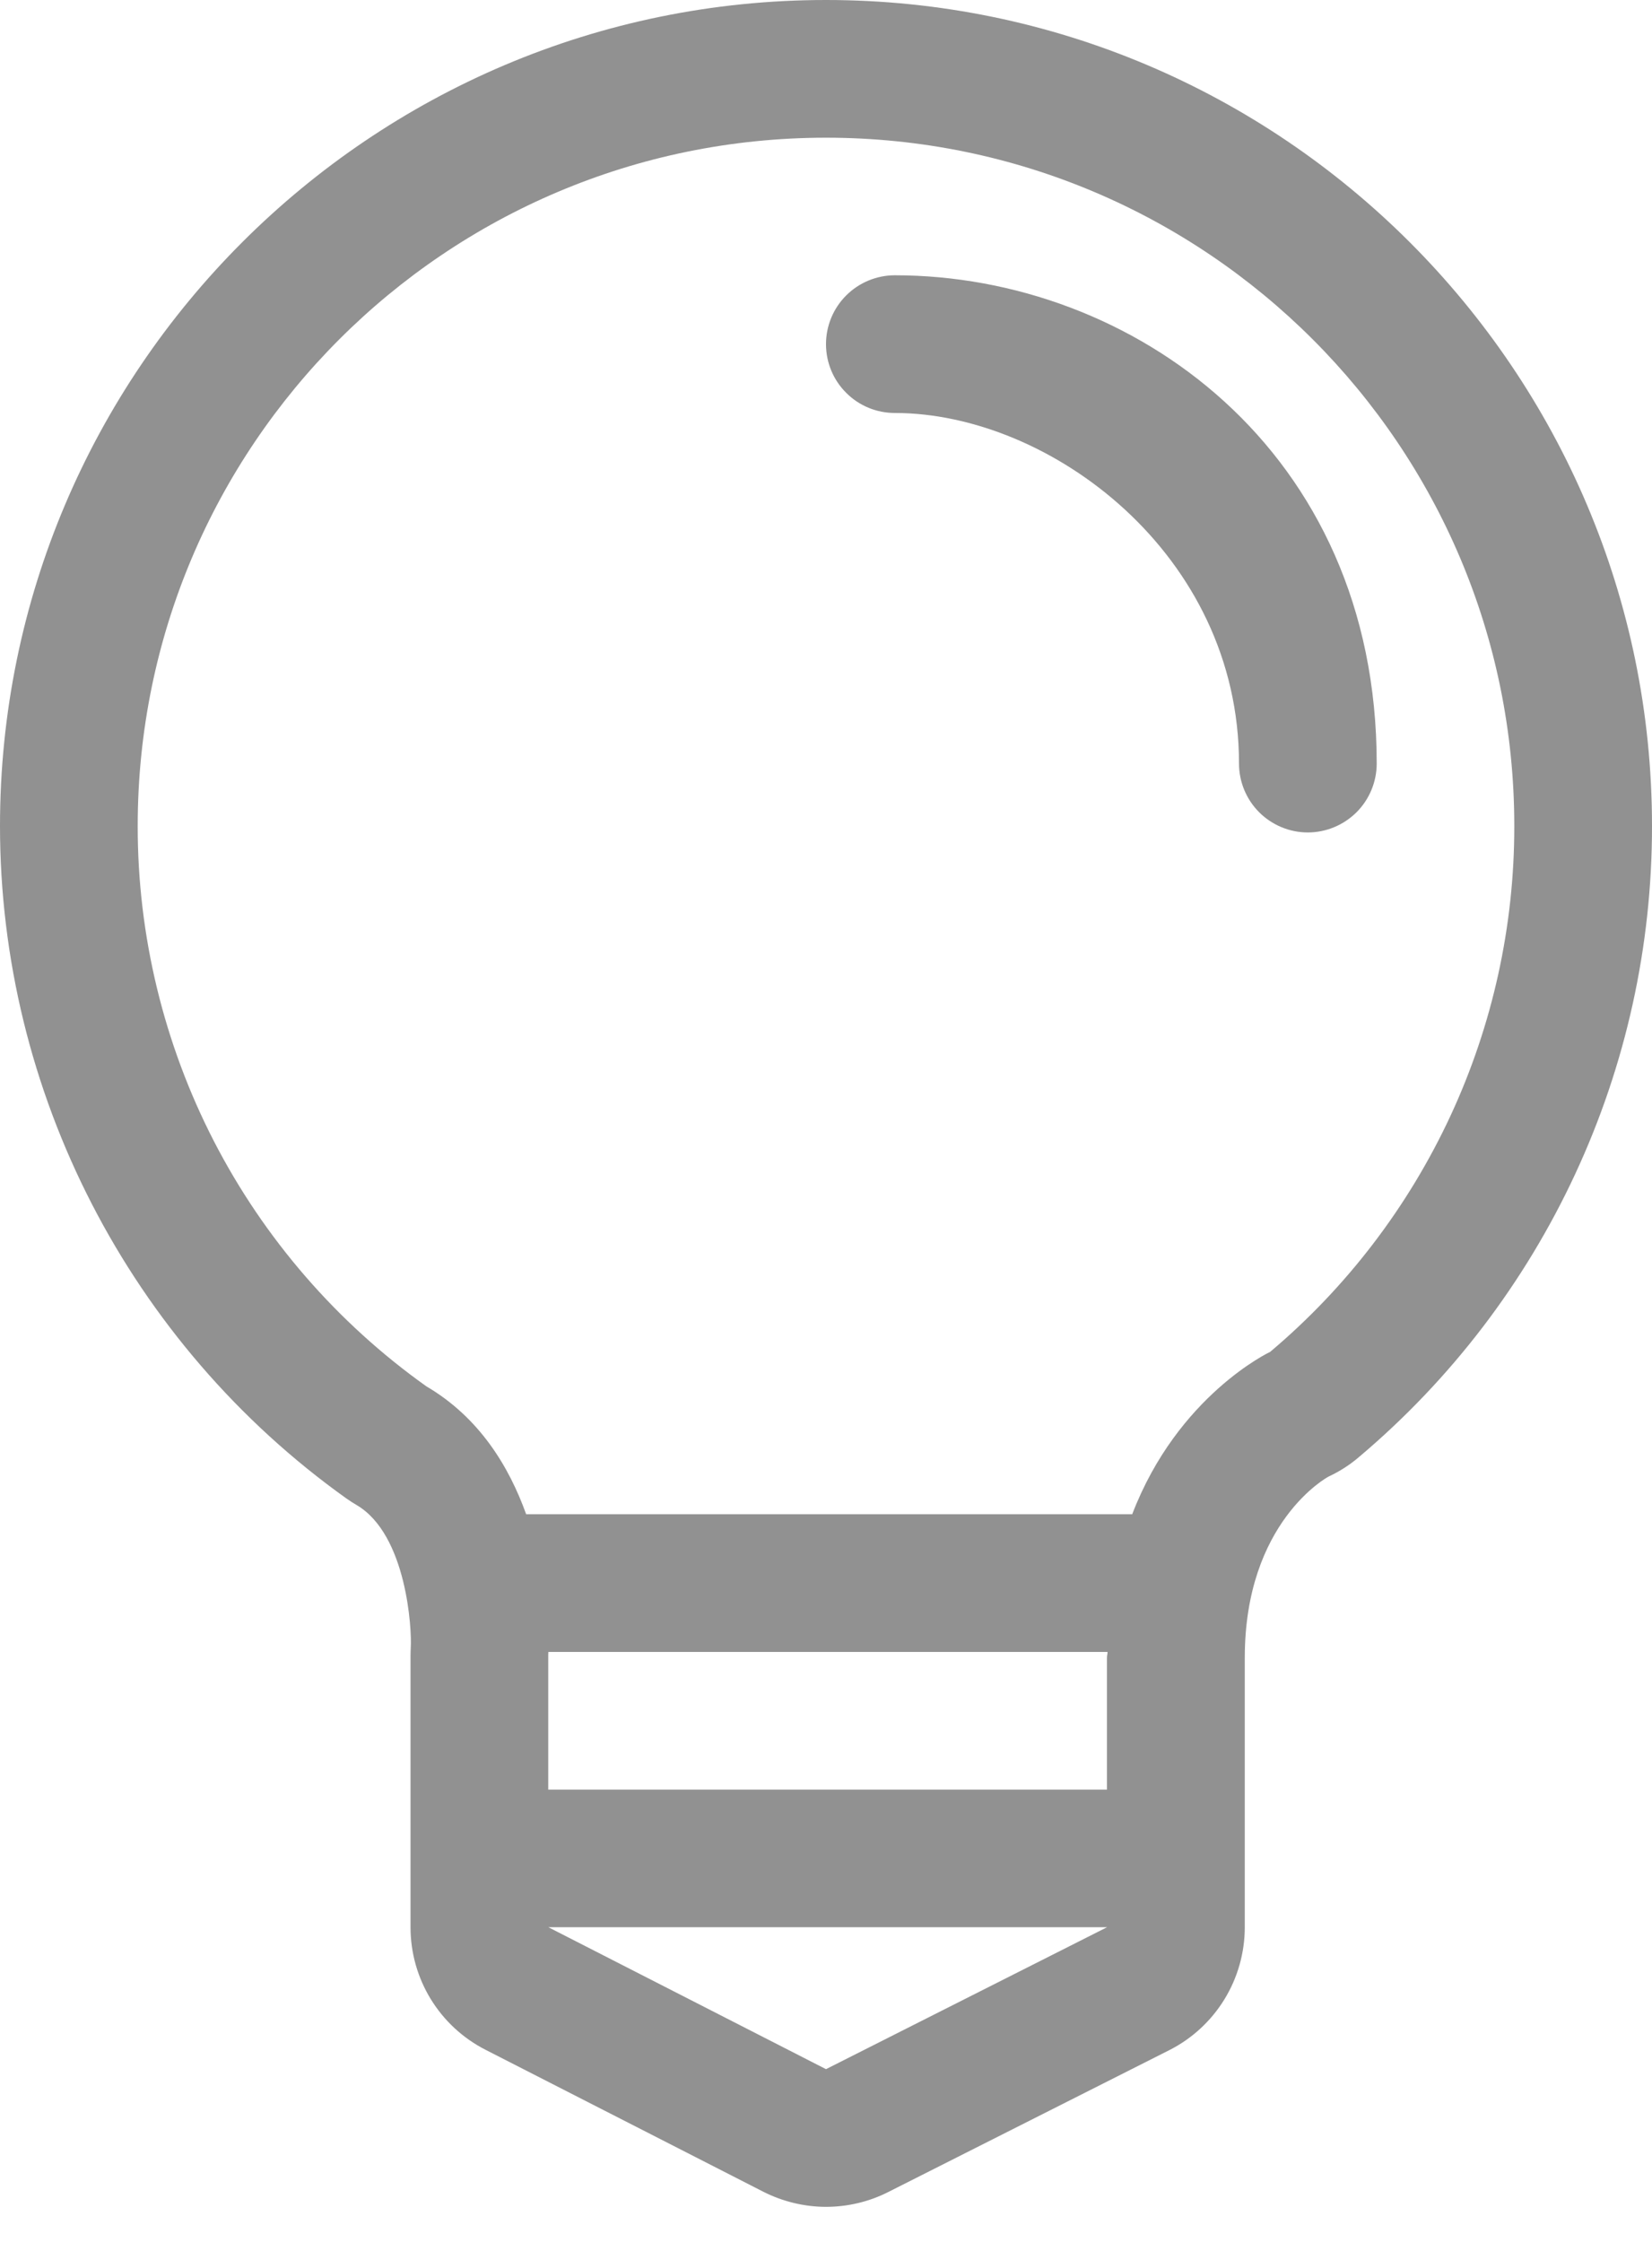 <svg width="14" height="19" viewBox="0 0 14 19" fill="none" xmlns="http://www.w3.org/2000/svg">
<path d="M7 0C3.141 0 0 3.141 0 7C0 9.256 1.097 11.387 2.935 12.699C2.963 12.719 2.993 12.738 3.022 12.755C3.449 13.006 3.491 13.815 3.481 13.963C3.48 13.987 3.479 14.011 3.479 14.035V16.333C3.479 16.772 3.724 17.172 4.115 17.372L6.469 18.575C6.633 18.658 6.814 18.702 6.997 18.703C7.181 18.703 7.362 18.661 7.526 18.578L9.909 17.375C10.101 17.278 10.263 17.129 10.376 16.945C10.489 16.761 10.549 16.549 10.549 16.333V14.049C10.549 12.898 11.252 12.517 11.259 12.514C11.353 12.47 11.439 12.415 11.517 12.348C12.296 11.691 12.921 10.872 13.35 9.948C13.779 9.025 14.001 8.018 14 7C14 3.141 10.859 0 7 0ZM4.646 14.036C4.646 14.036 4.646 14.013 4.647 14H9.386C9.386 14.018 9.381 14.03 9.381 14.049V15.167H4.646V14.036ZM7 17.536L4.647 16.333H9.382L7 17.536ZM10.764 11.457C10.764 11.457 9.982 11.824 9.595 12.833H4.459C4.314 12.43 4.064 12.014 3.613 11.749C2.856 11.21 2.239 10.498 1.813 9.672C1.388 8.846 1.166 7.929 1.167 7C1.167 3.779 3.779 1.167 7 1.167C10.221 1.167 12.833 3.779 12.833 7C12.834 7.849 12.649 8.688 12.292 9.457C11.934 10.227 11.413 10.91 10.764 11.457ZM7.583 2.333C7.429 2.333 7.28 2.395 7.171 2.504C7.061 2.614 7 2.762 7 2.917C7 3.071 7.061 3.22 7.171 3.329C7.28 3.439 7.429 3.5 7.583 3.5C8.896 3.5 10.5 4.694 10.5 6.471C10.5 6.626 10.562 6.775 10.671 6.884C10.78 6.993 10.929 7.055 11.083 7.055C11.238 7.055 11.386 6.993 11.496 6.884C11.605 6.775 11.667 6.626 11.667 6.471C11.667 3.81 9.589 2.333 7.583 2.333Z" fill="#919191"/>
</svg>
